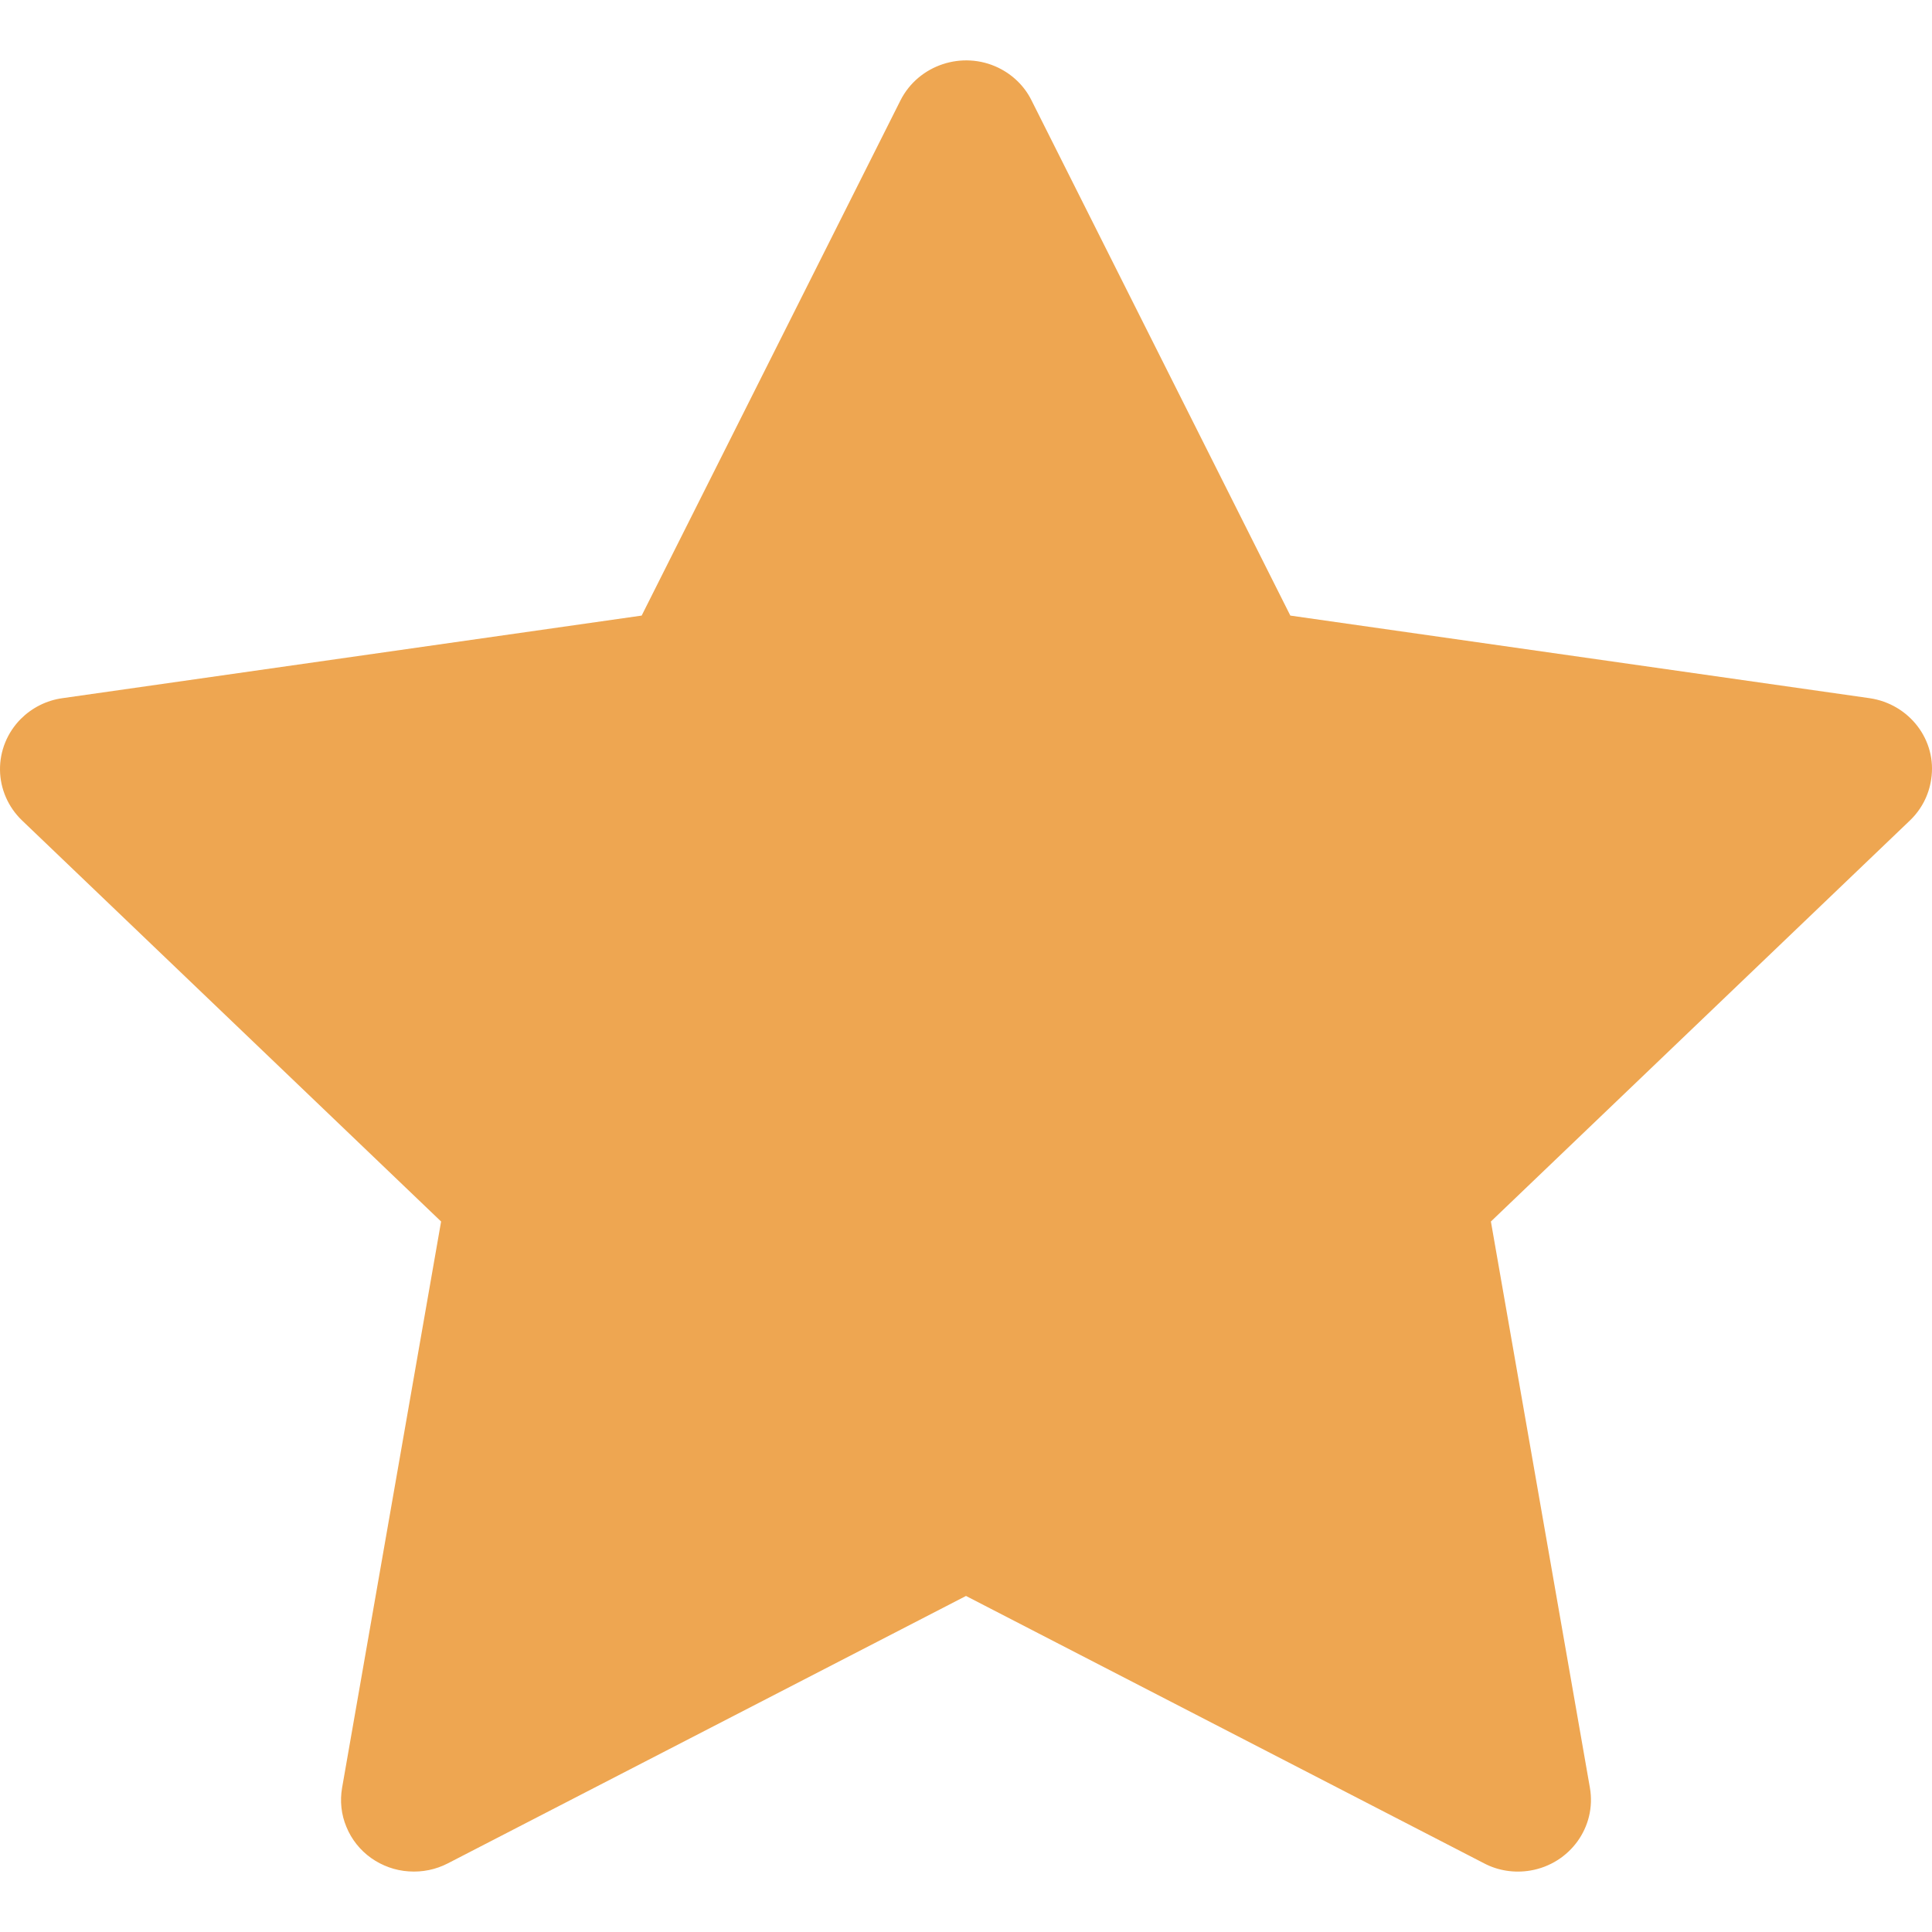 <svg width="16" height="16" viewBox="0 0 16 16" fill="none" xmlns="http://www.w3.org/2000/svg">
<path id="Vector" d="M15.483 5.782L10.686 5.098L8.542 0.83C8.484 0.713 8.387 0.619 8.268 0.561C7.97 0.417 7.607 0.537 7.458 0.83L5.314 5.098L0.517 5.782C0.385 5.8 0.264 5.862 0.172 5.954C0.06 6.067 -0.002 6.219 5.31712e-05 6.377C0.002 6.534 0.068 6.685 0.183 6.795L3.653 10.116L2.833 14.806C2.814 14.916 2.826 15.028 2.869 15.13C2.911 15.233 2.982 15.322 3.073 15.387C3.165 15.452 3.273 15.491 3.385 15.498C3.498 15.506 3.61 15.483 3.71 15.431L8 13.217L12.29 15.431C12.407 15.493 12.543 15.513 12.674 15.491C13.002 15.435 13.223 15.129 13.167 14.806L12.347 10.116L15.817 6.795C15.912 6.704 15.974 6.585 15.993 6.455C16.044 6.131 15.813 5.83 15.483 5.782Z" fill="#EEA651"/>
</svg>
